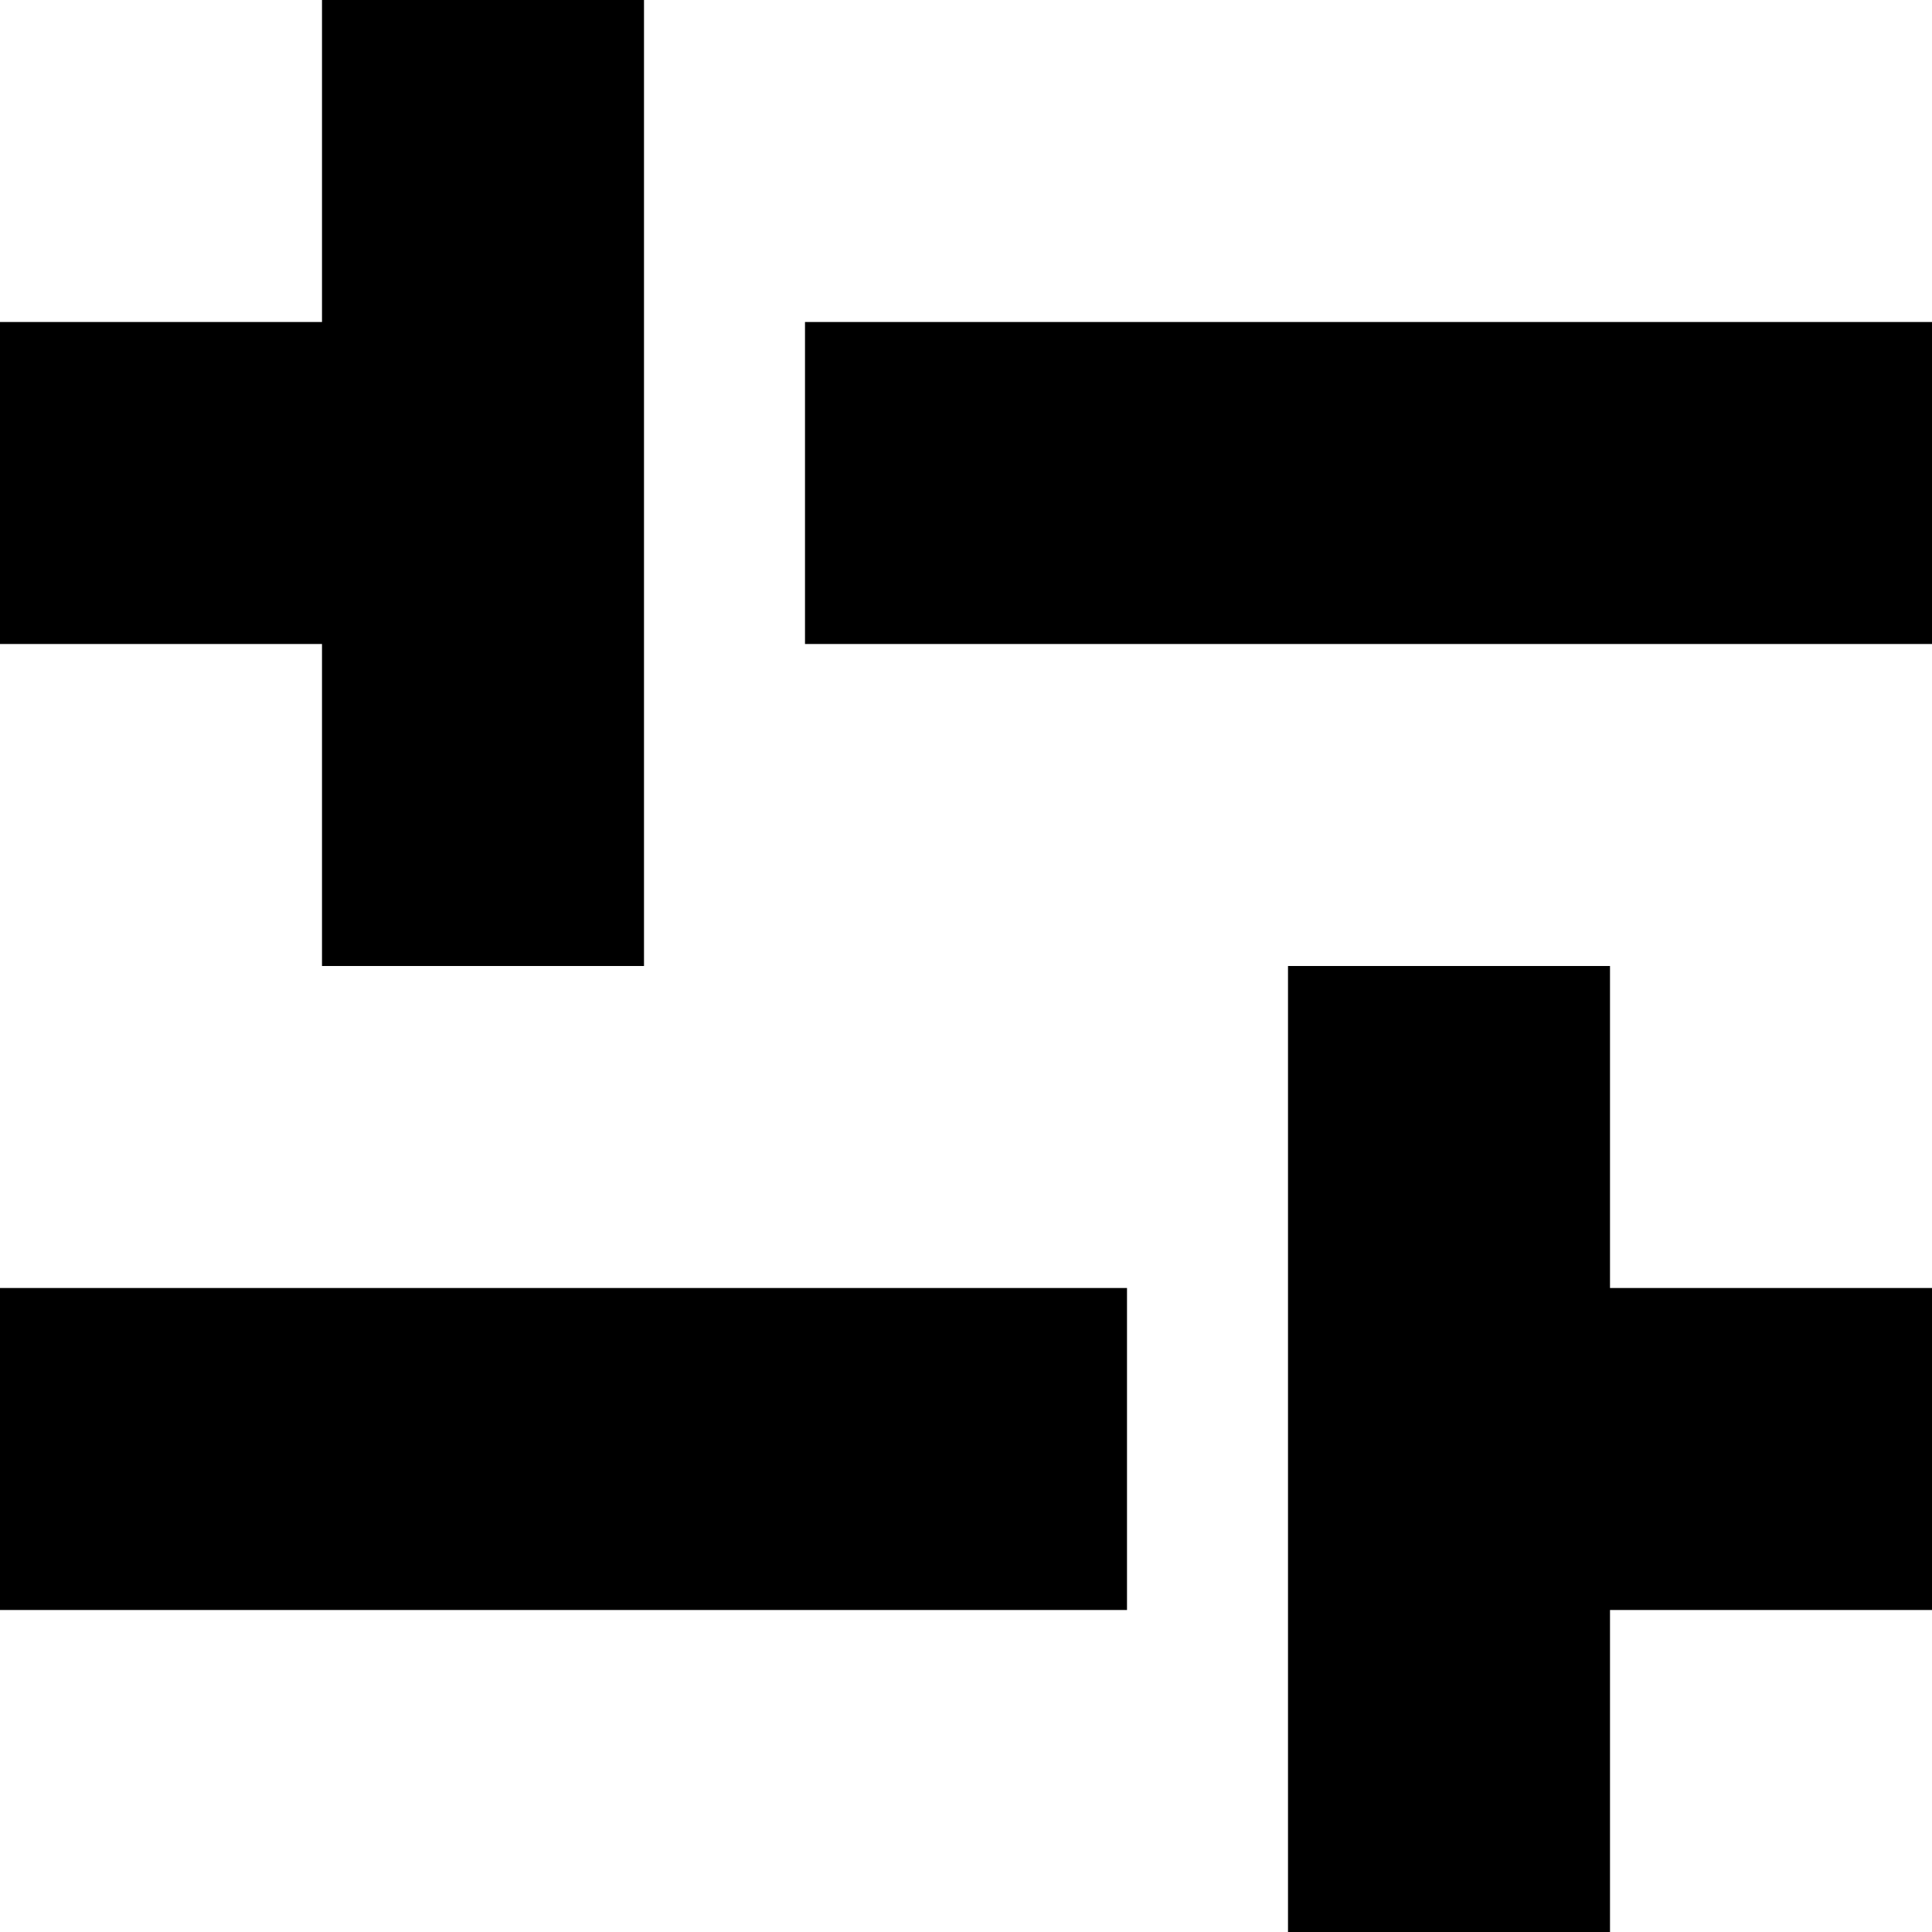 <svg width="12" height="12" viewBox="0 0 12 12" fill="none" xmlns="http://www.w3.org/2000/svg">
    <path d="M2 6H4V0H2V2H0V4H2V6Z" fill="currentColor" />
    <path d="M12 2H5V4H12V2Z" fill="currentColor" />
    <path d="M10 6H8V12H10V10H12V8H10V6Z" fill="currentColor" />
    <path d="M7 8H0V10H7V8Z" fill="currentColor" />
</svg>